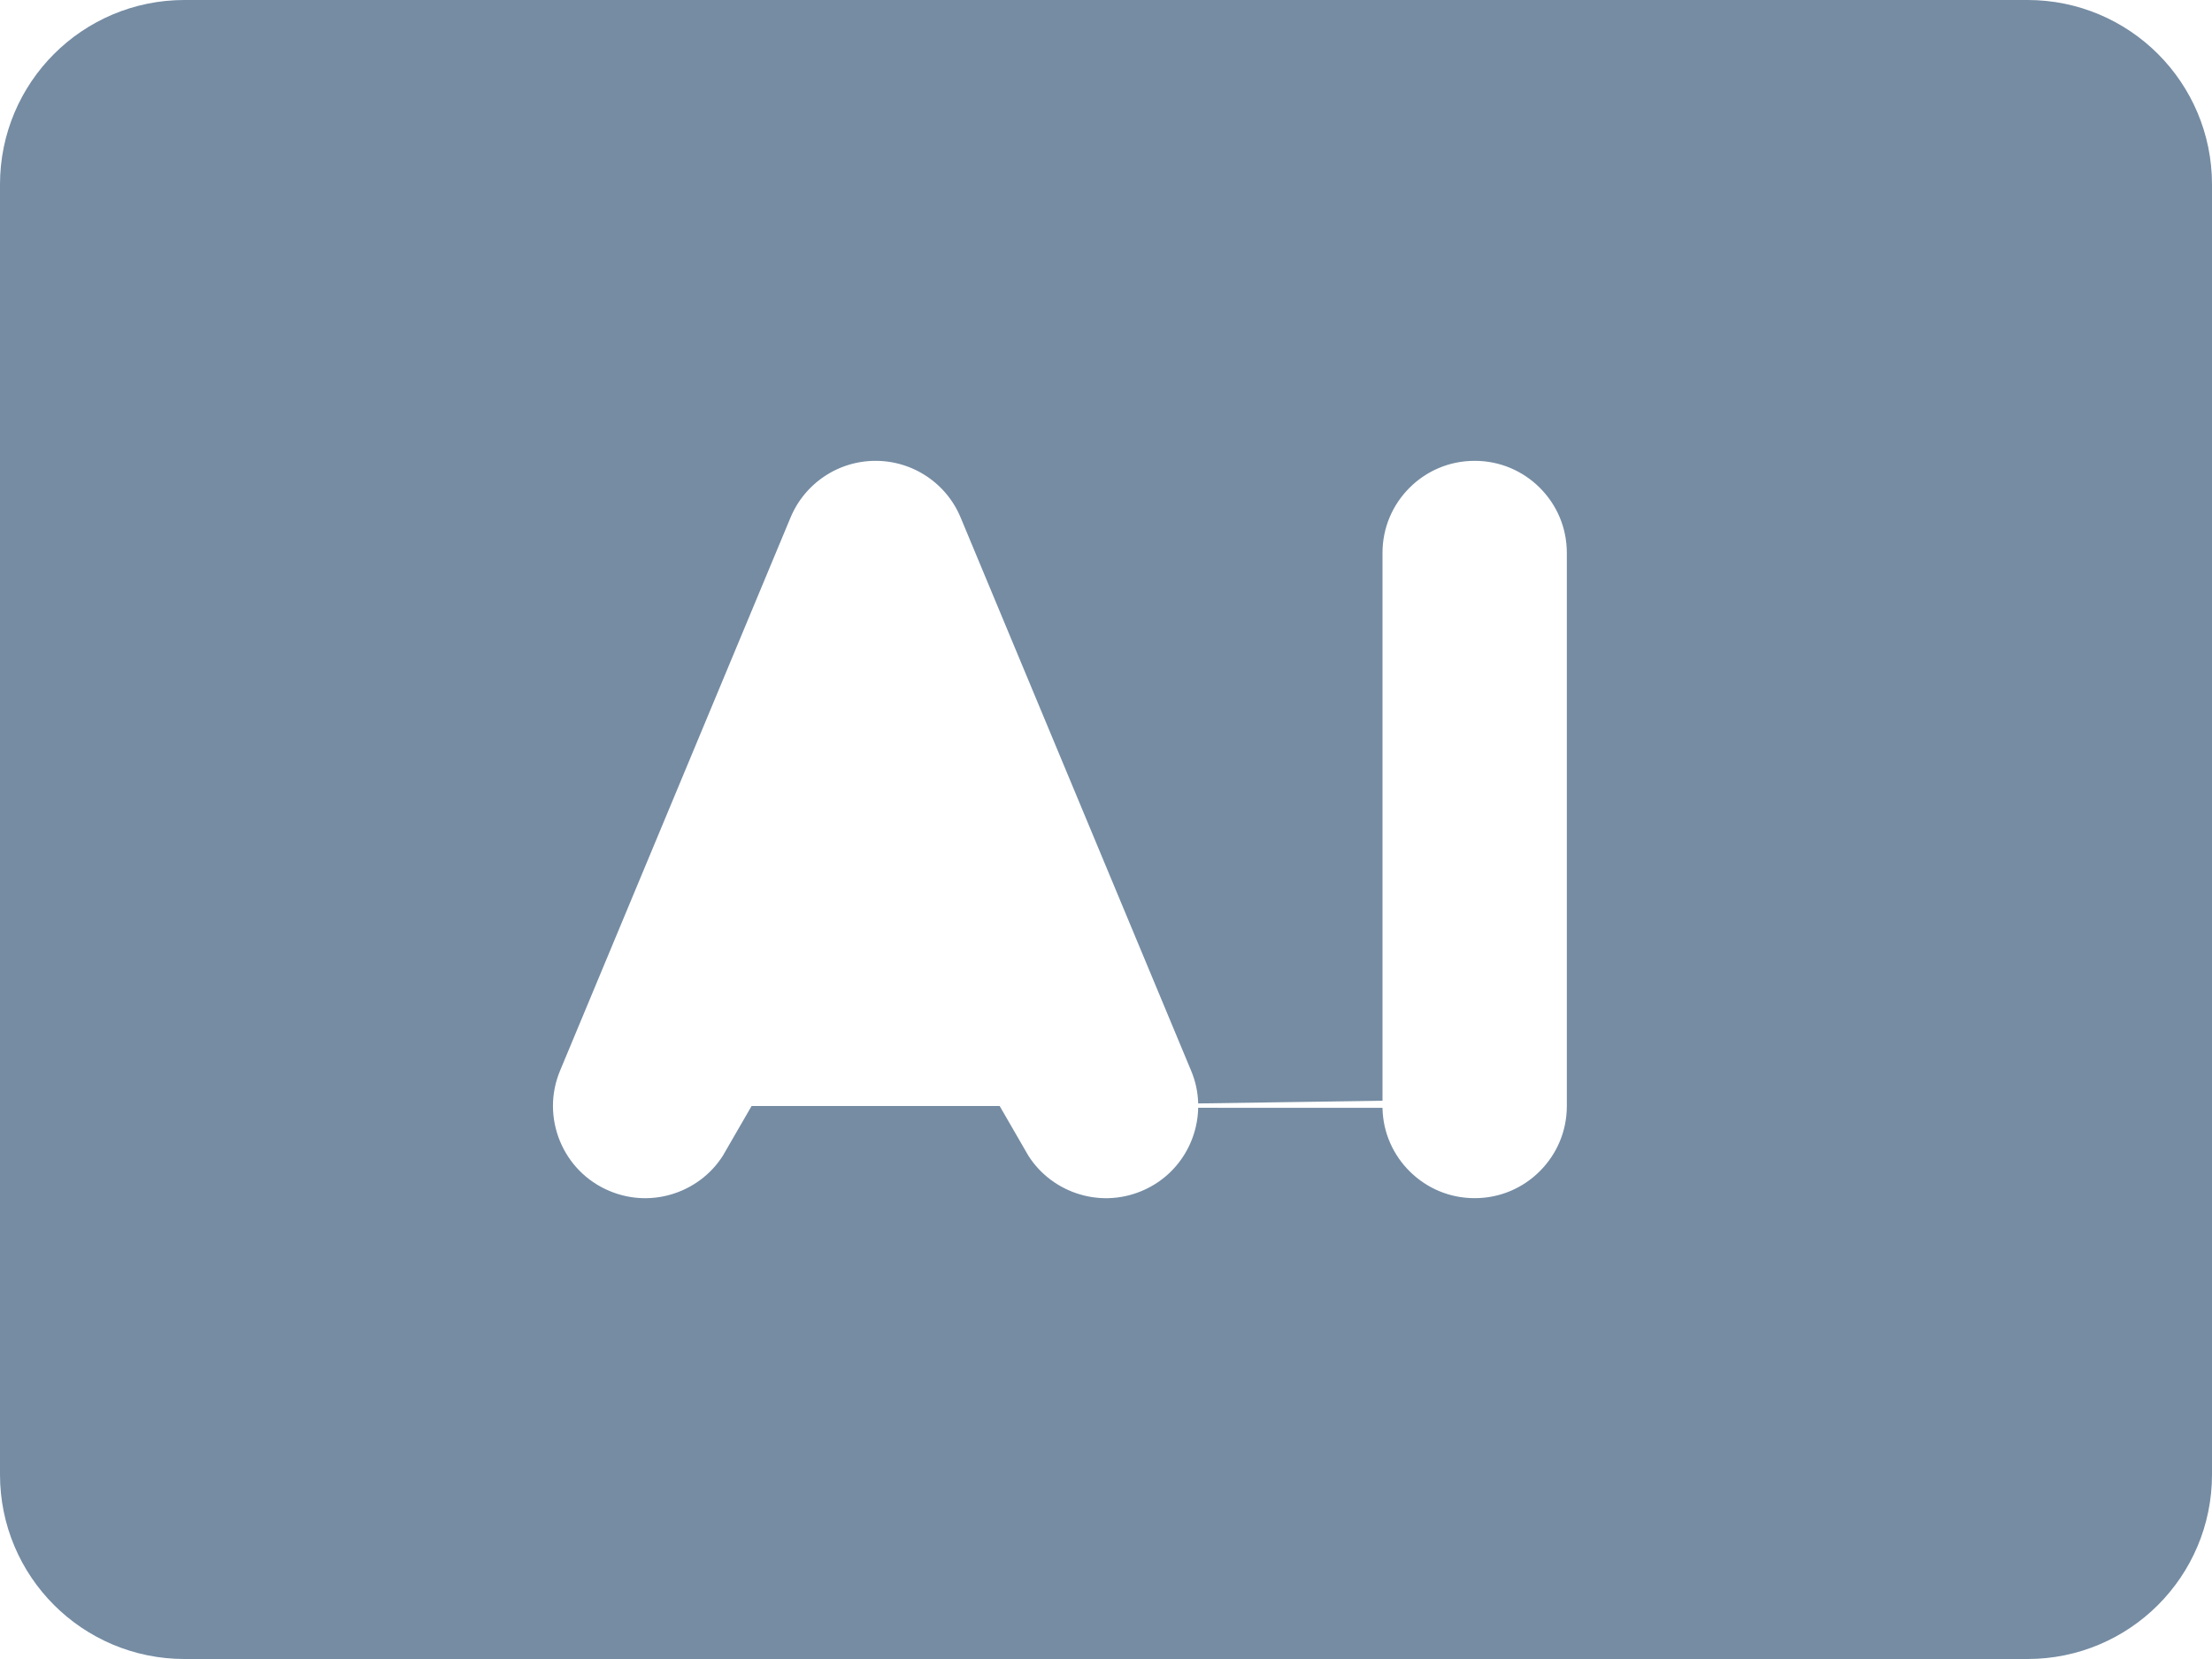 <svg id="meteor-icon-kit__solid-artificial-intelligence" viewBox="0 0 24 18" fill="none" xmlns="http://www.w3.org/2000/svg"><path d="M11.346 5.231L11.346 5.231C11.036 4.485 10.307 4 9.5 4C8.693 4 7.965 4.485 7.654 5.231L7.654 5.231L5.154 11.231C4.729 12.25 5.211 13.421 6.231 13.846L6.231 13.846C7.17 14.237 8.238 13.86 8.733 13H10.268C10.763 13.86 11.831 14.237 12.77 13.846L12.77 13.846C13.525 13.531 13.985 12.808 14 12.039C14.021 13.126 14.909 14 16 14C17.105 14 18 13.104 18 12V6C18 4.895 17.105 4 16 4C14.895 4 14 4.895 14 6V11.943C13.993 11.705 13.944 11.464 13.846 11.231L11.346 5.231zM1 2C1 1.448 1.448 1 2 1H22C22.552 1 23 1.448 23 2V16C23 16.552 22.552 17 22 17H2C1.448 17 1 16.552 1 16V2z" fill="#758CA3" stroke="#758CA3" stroke-width="2"/></svg>